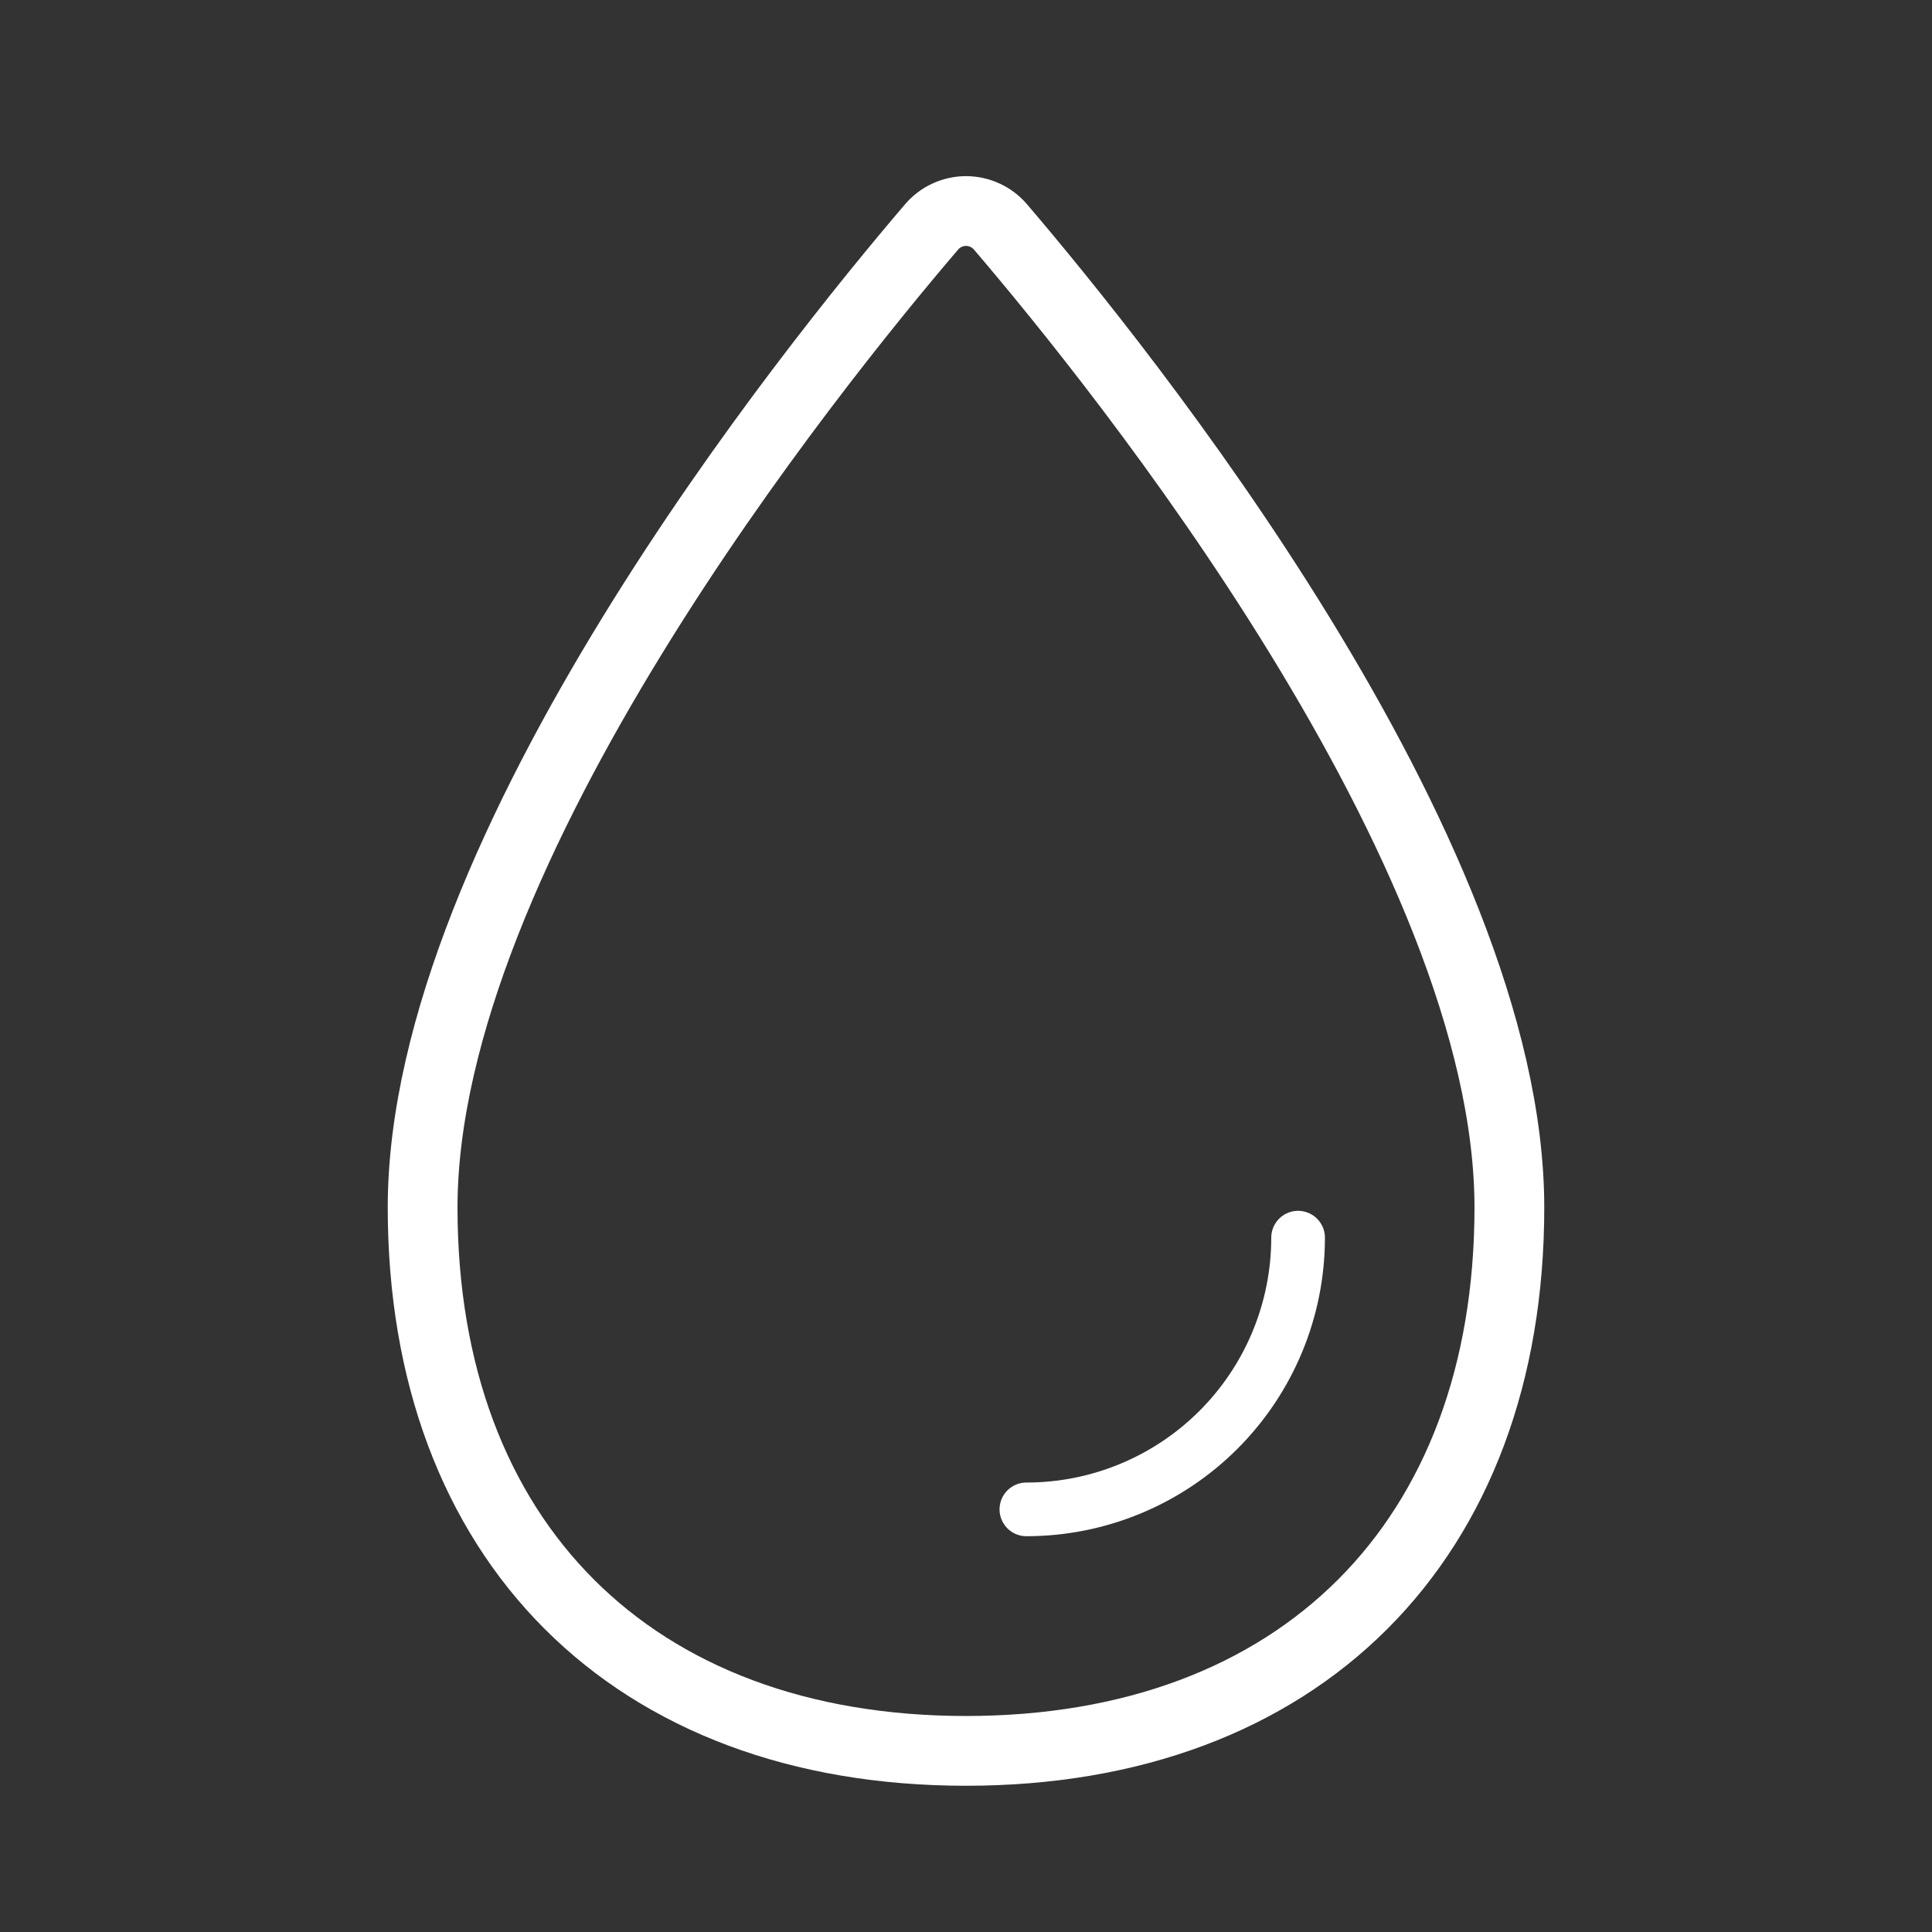 <svg width="36" height="36" viewBox="0 0 36 36" fill="none" xmlns="http://www.w3.org/2000/svg">
<rect x="0" y="0" width="36" height="36" fill="#333333" stroke="none"/>
<path d="M28.125 22.5C28.125 28.713 24.213 32.625 18 32.625C11.787 32.625 7.875 28.713 7.875 22.5C7.875 15.832 15.133 6.831 17.36 4.227C17.439 4.135 17.537 4.06 17.648 4.01C17.758 3.959 17.879 3.932 18 3.932C18.122 3.932 18.242 3.959 18.353 4.01C18.464 4.06 18.562 4.135 18.641 4.227C20.867 6.831 28.125 15.832 28.125 22.5Z" stroke="white" stroke-width="1.3" stroke-miterlimit="10"/>
<path d="M24.188 23.062C24.188 24.405 23.654 25.693 22.705 26.642C21.755 27.592 20.468 28.125 19.125 28.125" stroke="white" stroke-linecap="round" stroke-linejoin="round"/>
</svg>
